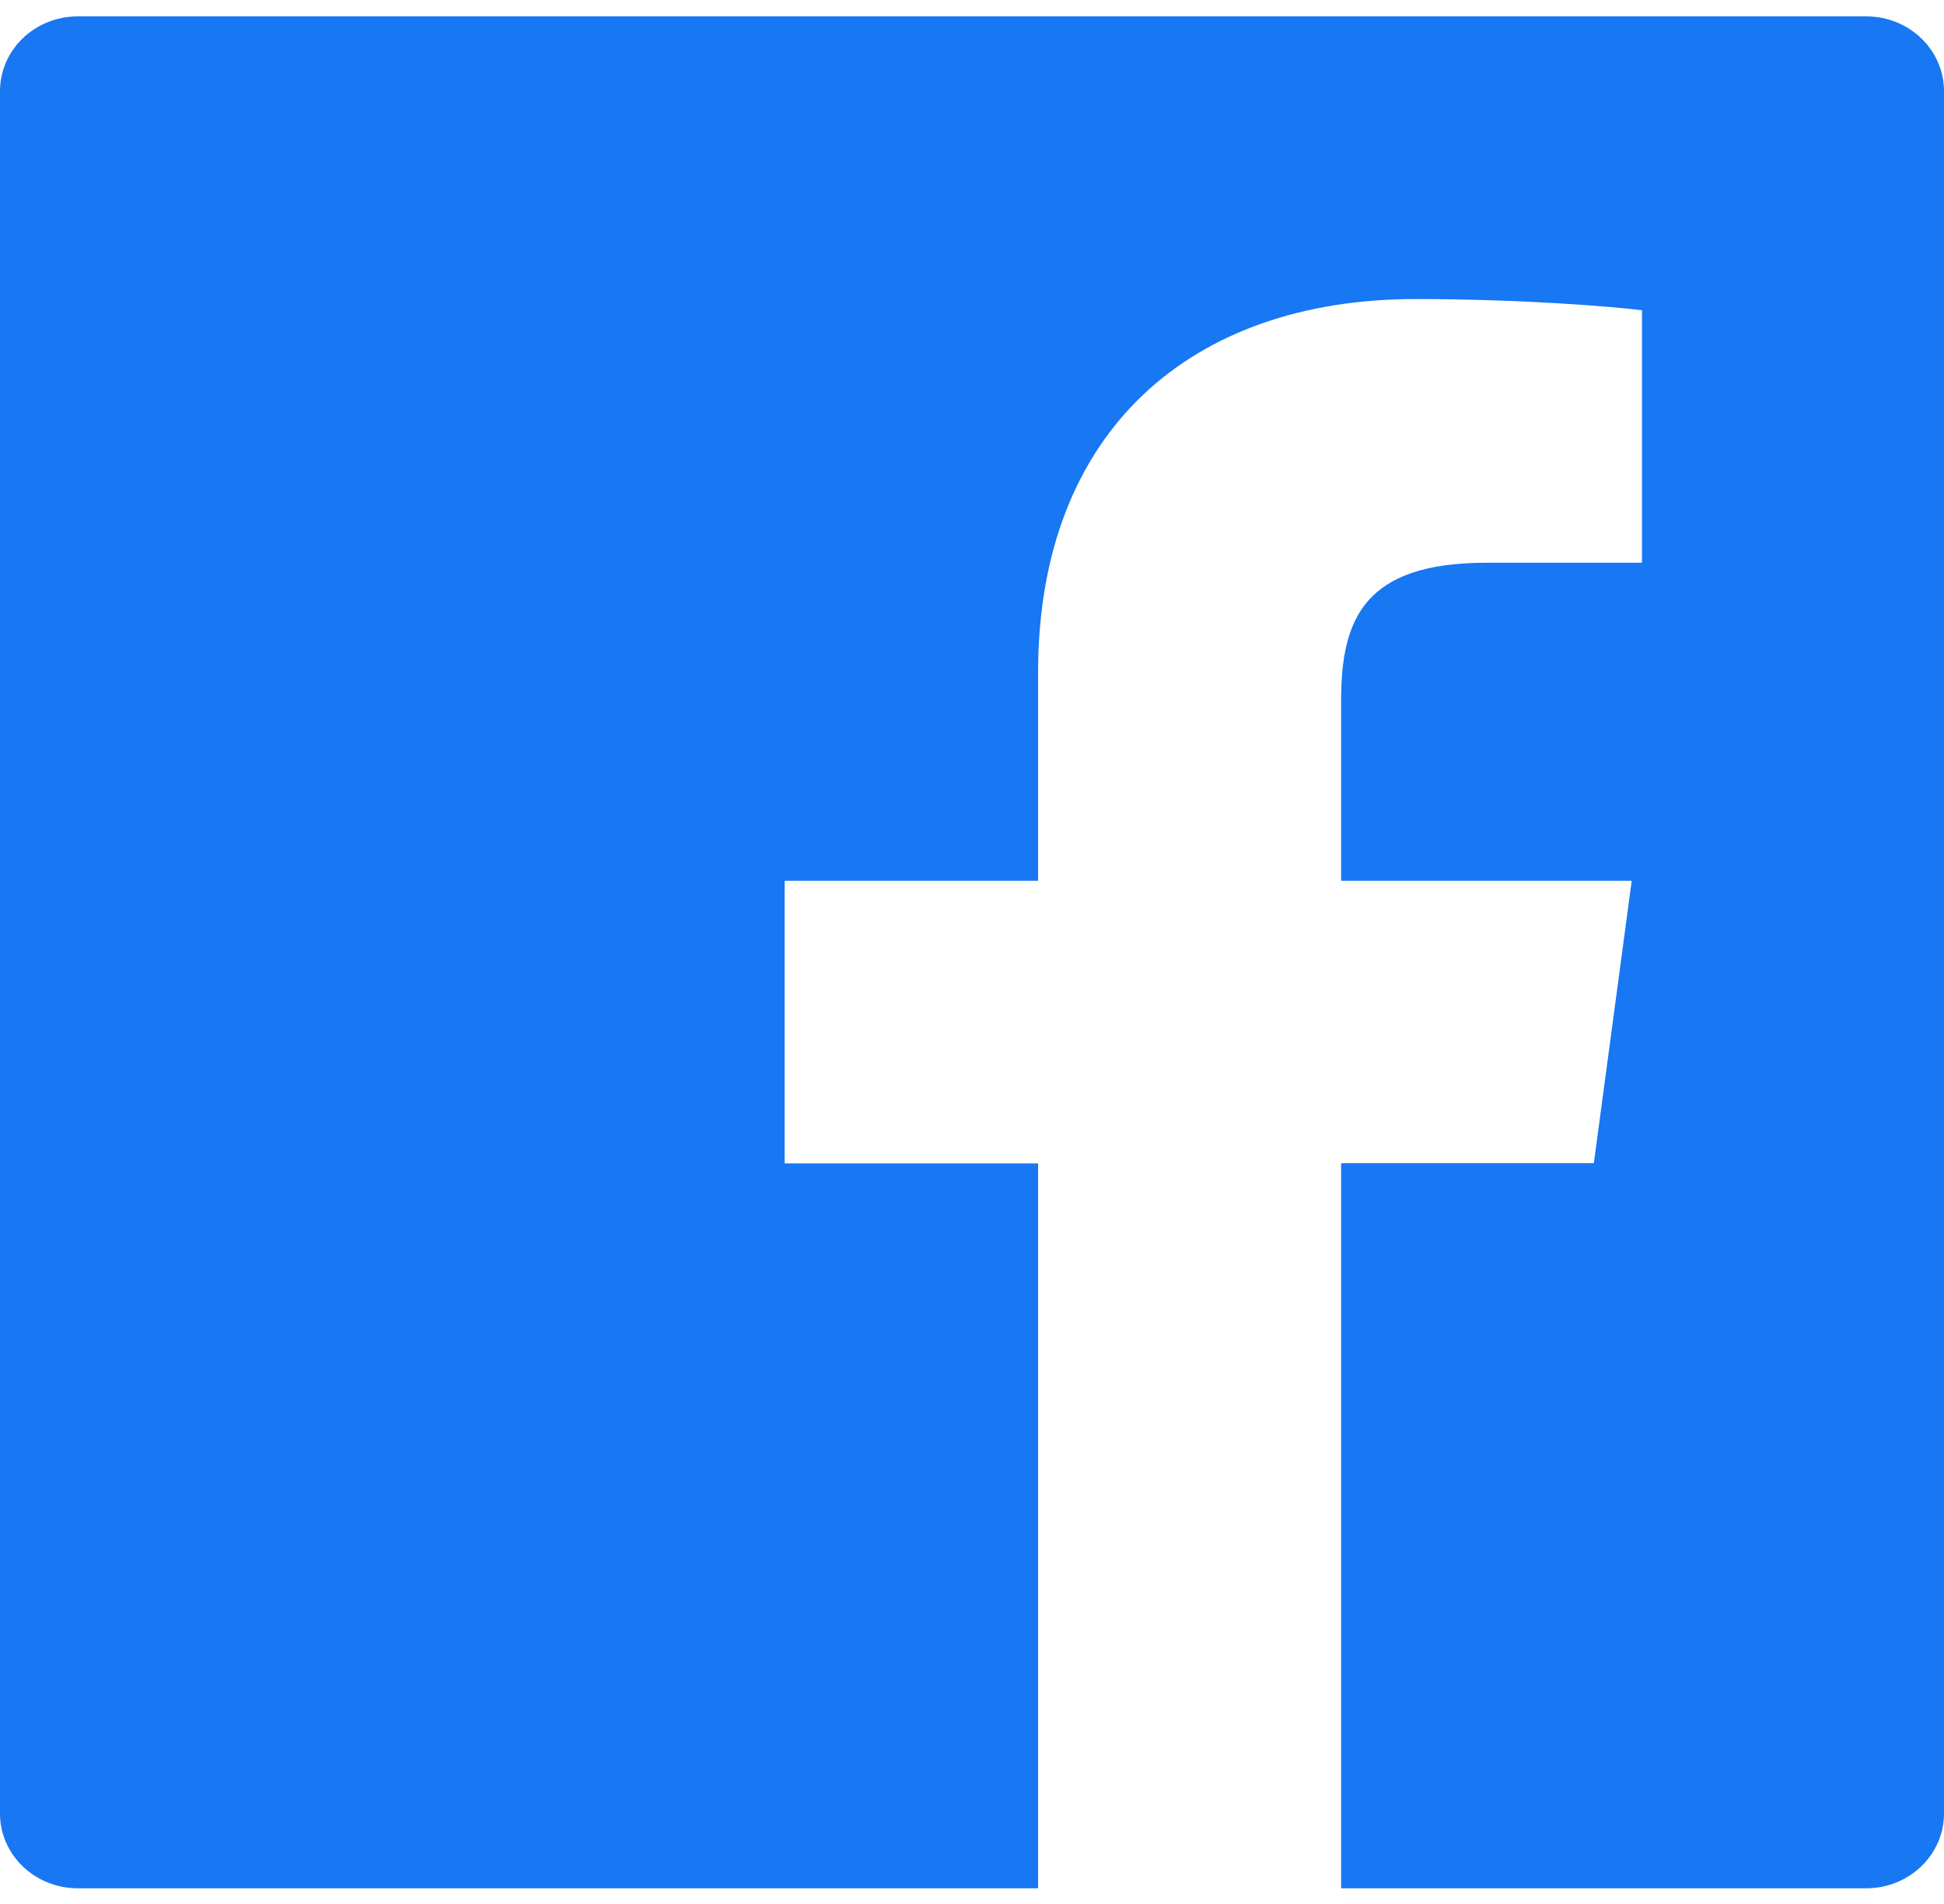 <svg width="49" height="48" viewBox="0 0 49 48" fill="none" xmlns="http://www.w3.org/2000/svg">
<path id="Vector" d="M47.04 0.413H1.96C0.876 0.413 0 1.257 0 2.301V45.717C0 46.761 0.876 47.604 1.96 47.604H47.04C48.124 47.604 49 46.761 49 45.717V2.301C49 1.257 48.124 0.413 47.04 0.413ZM41.38 14.187H37.467C34.398 14.187 33.804 15.591 33.804 17.656V22.204H41.129L40.174 29.324H33.804V47.604H26.166V29.329H19.778V22.204H26.166V16.954C26.166 10.86 30.031 7.539 35.678 7.539C38.385 7.539 40.707 7.734 41.387 7.822V14.187H41.38Z" fill="#1877F2"/>
</svg>
